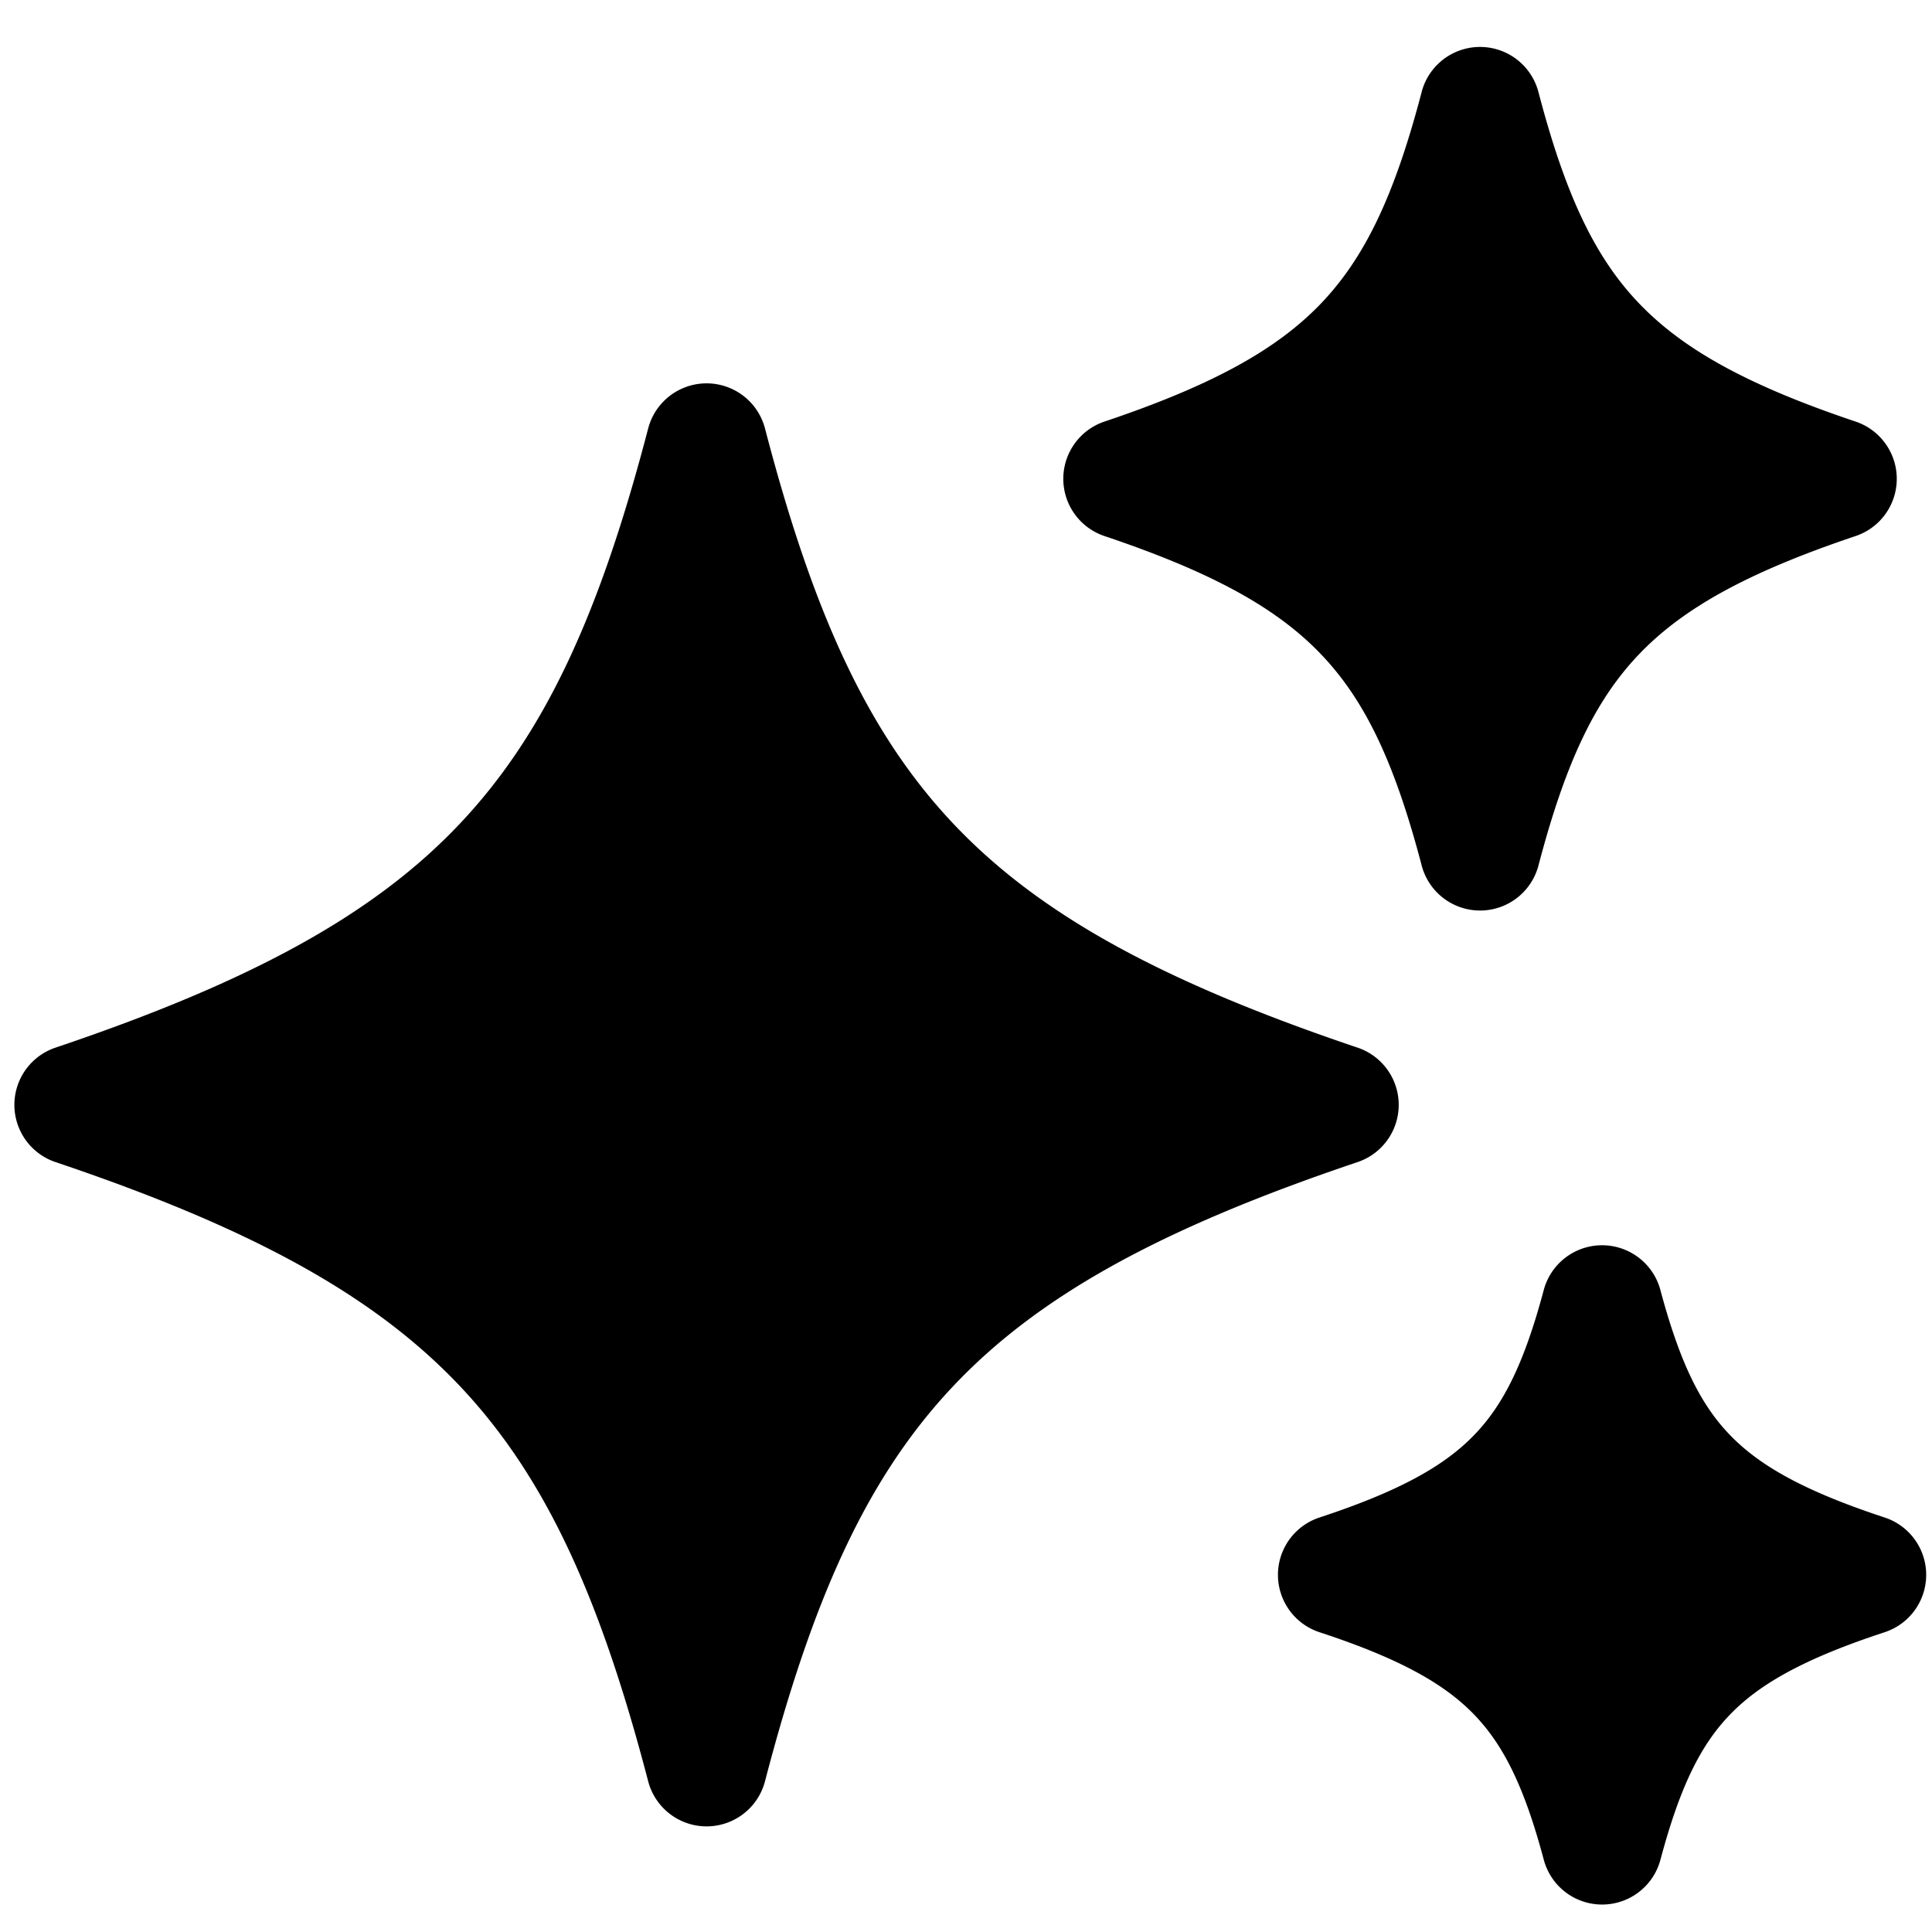 <svg xmlns="http://www.w3.org/2000/svg" fill="none" viewBox="0 0 24 24" id="Reward-Stars-3--Streamline-Ultimate.svg" height="24" width="24"><desc>Reward Stars 3 Streamline Icon: https://streamlinehq.com</desc><path fill="#000000" fill-rule="evenodd" d="M17.66 1.143a0.75 0.75 0 0 1 1.451 0c0.33 1.262 0.693 2.037 1.235 2.61 0.546 0.577 1.344 1.027 2.705 1.484a0.75 0.75 0 0 1 0 1.422c-1.36 0.457 -2.16 0.907 -2.705 1.484 -0.542 0.574 -0.904 1.348 -1.235 2.61a0.75 0.75 0 0 1 -1.45 0c-0.331 -1.262 -0.694 -2.036 -1.236 -2.61 -0.545 -0.577 -1.344 -1.027 -2.705 -1.484a0.75 0.75 0 0 1 0 -1.422c1.361 -0.457 2.16 -0.907 2.705 -1.483 0.542 -0.574 0.905 -1.35 1.235 -2.61ZM8.052 5.322a0.75 0.75 0 0 1 1.451 0c0.595 2.283 1.27 3.774 2.33 4.9 1.062 1.129 2.584 1.967 5.031 2.792a0.75 0.75 0 0 1 0 1.422c-2.447 0.824 -3.969 1.663 -5.031 2.792 -1.06 1.126 -1.735 2.617 -2.33 4.9a0.75 0.75 0 0 1 -1.451 0c-0.596 -2.283 -1.27 -3.774 -2.33 -4.9C4.659 16.099 3.138 15.26 0.69 14.436a0.75 0.75 0 0 1 0 -1.422c2.448 -0.825 3.97 -1.663 5.032 -2.792 1.06 -1.126 1.734 -2.617 2.33 -4.9Zm11.85 10.147a0.75 0.75 0 0 0 -0.725 0.556c-0.24 0.9 -0.497 1.421 -0.863 1.8 -0.37 0.384 -0.926 0.698 -1.923 1.026a0.75 0.75 0 0 0 0 1.425c0.997 0.327 1.553 0.641 1.923 1.025 0.366 0.38 0.623 0.9 0.863 1.8a0.75 0.75 0 0 0 1.45 0c0.24 -0.9 0.496 -1.42 0.862 -1.8 0.37 -0.384 0.926 -0.698 1.923 -1.025a0.75 0.75 0 0 0 0 -1.425c-0.997 -0.328 -1.553 -0.642 -1.923 -1.026 -0.366 -0.379 -0.622 -0.9 -0.863 -1.8a0.75 0.75 0 0 0 -0.724 -0.556Z" clip-rule="evenodd" stroke-width="1"></path></svg>